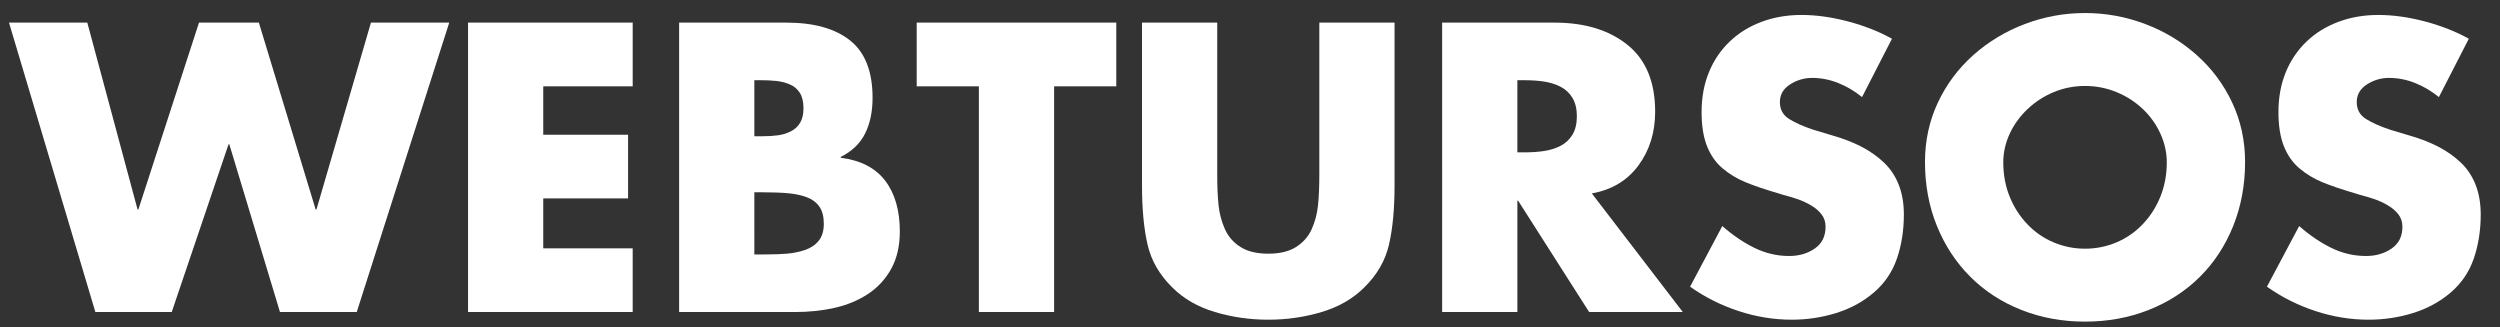 <?xml version="1.0" encoding="utf-8"?>
<!-- Generator: Adobe Illustrator 16.0.0, SVG Export Plug-In . SVG Version: 6.00 Build 0)  -->
<!DOCTYPE svg PUBLIC "-//W3C//DTD SVG 1.1//EN" "http://www.w3.org/Graphics/SVG/1.1/DTD/svg11.dtd">
<svg version="1.1" id="Layer_1" xmlns="http://www.w3.org/2000/svg" xmlns:xlink="http://www.w3.org/1999/xlink" x="0px" y="0px"
	 width="169.354px" height="22.182px" viewBox="0 0 169.354 22.182" enable-background="new 0 0 169.354 22.182"
	 xml:space="preserve">
<rect x="0" y="0" width="169.354" height="22.182" fill="#333333" stroke="none"/>
<g>
	<path fill="#FFFFFF" d="M9.32,14.195h0.052L13.48,1.533h4.056l3.848,12.662h0.052l3.692-12.662h5.304l-6.266,19.604h-5.2
		L15.534,9.775h-0.052l-3.848,11.362H6.46L0.61,1.533h5.304L9.32,14.195z"/>
	<path fill="#FFFFFF" d="M36.801,5.849v3.276h5.746v4.316h-5.746v3.38h6.058v4.316H31.706V1.533h11.154v4.316H36.801z"/>
	<path fill="#FFFFFF" d="M46.005,21.137V1.533h7.28c1.854,0,3.289,0.403,4.303,1.209s1.521,2.102,1.521,3.887
		c0,0.936-0.169,1.742-0.507,2.418c-0.338,0.676-0.889,1.205-1.651,1.586v0.052c1.352,0.174,2.357,0.694,3.016,1.56
		c0.659,0.867,0.988,2.011,0.988,3.432c0,0.988-0.195,1.833-0.585,2.535c-0.39,0.702-0.914,1.27-1.573,1.703
		c-0.659,0.434-1.409,0.746-2.249,0.936c-0.841,0.191-1.738,0.286-2.691,0.286H46.005z M51.101,9.229h0.572
		c0.381,0,0.728-0.021,1.04-0.065c0.312-0.043,0.602-0.134,0.871-0.273c0.269-0.139,0.477-0.333,0.624-0.585
		c0.147-0.251,0.221-0.576,0.221-0.975c0-0.433-0.083-0.78-0.247-1.04c-0.165-0.26-0.39-0.45-0.676-0.572
		c-0.286-0.121-0.589-0.199-0.91-0.234s-0.698-0.052-1.131-0.052h-0.364V9.229z M51.101,17.237h0.65
		c0.606,0,1.122-0.017,1.547-0.052c0.424-0.034,0.832-0.117,1.222-0.247c0.39-0.13,0.702-0.338,0.936-0.624
		c0.234-0.286,0.351-0.671,0.351-1.157c0-0.485-0.1-0.871-0.299-1.157c-0.199-0.286-0.481-0.498-0.845-0.637
		c-0.364-0.139-0.789-0.229-1.274-0.273c-0.485-0.043-1.075-0.065-1.768-0.065h-0.52V17.237z"/>
	<path fill="#FFFFFF" d="M71.407,21.137h-5.096V5.849h-4.212V1.533h13.52v4.316h-4.212V21.137z"/>
	<path fill="#FFFFFF" d="M94.469,1.533v11.024c0,1.595-0.126,2.934-0.377,4.017c-0.251,1.083-0.811,2.05-1.677,2.899
		c-0.763,0.763-1.725,1.317-2.886,1.664c-1.162,0.347-2.366,0.52-3.614,0.52c-1.248,0-2.453-0.173-3.614-0.52
		c-1.162-0.347-2.124-0.901-2.886-1.664c-0.867-0.849-1.426-1.815-1.677-2.899c-0.251-1.083-0.377-2.422-0.377-4.017V1.533h5.096
		v10.322c0,0.798,0.03,1.482,0.091,2.054c0.061,0.572,0.204,1.109,0.429,1.612c0.225,0.503,0.576,0.906,1.053,1.209
		c0.477,0.304,1.105,0.455,1.885,0.455c0.78,0,1.408-0.151,1.885-0.455c0.477-0.303,0.828-0.702,1.053-1.196
		s0.368-1.031,0.429-1.612c0.061-0.581,0.091-1.27,0.091-2.067V1.533H94.469z"/>
	<path fill="#FFFFFF" d="M113.995,21.137h-6.344l-4.81-7.54h-0.052v7.54h-5.096V1.533h7.618c2.045,0,3.692,0.503,4.94,1.508
		c1.248,1.006,1.872,2.514,1.872,4.524c0,1.404-0.377,2.617-1.131,3.64c-0.754,1.023-1.807,1.656-3.159,1.898L113.995,21.137z
		 M102.789,10.321h0.494c0.468,0,0.906-0.03,1.313-0.091c0.407-0.061,0.78-0.177,1.118-0.351s0.606-0.425,0.806-0.754
		c0.199-0.329,0.299-0.745,0.299-1.248s-0.1-0.919-0.299-1.248c-0.2-0.329-0.468-0.581-0.806-0.754
		c-0.338-0.173-0.711-0.29-1.118-0.351s-0.845-0.091-1.313-0.091h-0.494V10.321z"/>
	<path fill="#FFFFFF" d="M126.137,6.577c-0.486-0.398-1.019-0.715-1.599-0.949c-0.581-0.234-1.175-0.351-1.781-0.351
		c-0.537,0-1.036,0.147-1.495,0.442c-0.459,0.295-0.689,0.693-0.689,1.196c0,0.503,0.208,0.884,0.624,1.144
		c0.416,0.26,0.962,0.503,1.638,0.728l1.3,0.39c0.728,0.208,1.378,0.459,1.95,0.754c0.572,0.295,1.079,0.65,1.521,1.066
		s0.78,0.919,1.014,1.508c0.234,0.589,0.351,1.265,0.351,2.028c0,1.075-0.156,2.067-0.468,2.977s-0.832,1.677-1.56,2.301
		s-1.577,1.088-2.548,1.391c-0.971,0.303-1.976,0.455-3.016,0.455c-1.213,0-2.414-0.195-3.601-0.585
		c-1.188-0.39-2.284-0.94-3.289-1.651l2.184-4.108c0.71,0.624,1.438,1.118,2.184,1.482c0.745,0.364,1.525,0.546,2.34,0.546
		c0.676,0,1.257-0.169,1.742-0.507c0.485-0.338,0.728-0.827,0.728-1.469c0-0.329-0.091-0.611-0.273-0.845
		c-0.182-0.234-0.42-0.438-0.715-0.611c-0.295-0.173-0.594-0.312-0.897-0.416c-0.304-0.104-0.655-0.208-1.053-0.312
		c-0.069-0.017-0.122-0.035-0.156-0.052c-0.953-0.277-1.725-0.537-2.314-0.78c-0.589-0.243-1.114-0.559-1.573-0.949
		c-0.459-0.39-0.811-0.893-1.053-1.508c-0.243-0.615-0.364-1.382-0.364-2.301c0-0.988,0.165-1.885,0.494-2.691
		c0.329-0.806,0.797-1.499,1.404-2.08c0.606-0.581,1.326-1.027,2.158-1.339c0.832-0.312,1.733-0.468,2.704-0.468
		c1.005,0,2.062,0.147,3.172,0.442c1.109,0.295,2.097,0.685,2.964,1.17L126.137,6.577z"/>
	<path fill="#FFFFFF" d="M145.312,1.624c1.309,0.494,2.474,1.196,3.497,2.106c1.022,0.91,1.824,1.985,2.405,3.224
		c0.581,1.24,0.871,2.579,0.871,4.017c0,1.56-0.269,3.007-0.806,4.342c-0.538,1.335-1.292,2.483-2.262,3.445
		s-2.124,1.708-3.458,2.236c-1.335,0.529-2.773,0.793-4.316,0.793c-1.543,0-2.981-0.264-4.316-0.793
		c-1.335-0.528-2.488-1.278-3.458-2.249c-0.971-0.97-1.725-2.119-2.262-3.445c-0.538-1.326-0.806-2.769-0.806-4.329
		c0-1.438,0.29-2.777,0.871-4.017c0.581-1.239,1.382-2.314,2.405-3.224c1.022-0.91,2.188-1.612,3.497-2.106
		c1.308-0.494,2.665-0.741,4.069-0.741C142.646,0.883,144.002,1.13,145.312,1.624z M139.124,6.239
		c-0.667,0.277-1.261,0.663-1.781,1.157c-0.52,0.494-0.923,1.053-1.209,1.677c-0.286,0.624-0.429,1.266-0.429,1.924
		c0,0.832,0.143,1.604,0.429,2.314c0.286,0.711,0.685,1.335,1.196,1.872c0.511,0.538,1.105,0.949,1.781,1.235
		c0.676,0.286,1.386,0.429,2.132,0.429c0.745,0,1.456-0.143,2.132-0.429c0.676-0.286,1.27-0.697,1.781-1.235
		c0.511-0.537,0.91-1.161,1.196-1.872c0.286-0.71,0.429-1.482,0.429-2.314c0-0.658-0.143-1.304-0.429-1.937
		c-0.286-0.632-0.685-1.191-1.196-1.677c-0.512-0.485-1.105-0.867-1.781-1.144c-0.676-0.277-1.387-0.416-2.132-0.416
		C140.497,5.823,139.791,5.962,139.124,6.239z"/>
	<path fill="#FFFFFF" d="M165.214,6.577c-0.486-0.398-1.019-0.715-1.599-0.949c-0.581-0.234-1.175-0.351-1.781-0.351
		c-0.537,0-1.036,0.147-1.495,0.442c-0.459,0.295-0.689,0.693-0.689,1.196c0,0.503,0.208,0.884,0.624,1.144
		c0.416,0.26,0.962,0.503,1.638,0.728l1.3,0.39c0.728,0.208,1.378,0.459,1.95,0.754c0.572,0.295,1.079,0.65,1.521,1.066
		s0.78,0.919,1.014,1.508c0.234,0.589,0.351,1.265,0.351,2.028c0,1.075-0.156,2.067-0.468,2.977s-0.832,1.677-1.56,2.301
		s-1.577,1.088-2.548,1.391c-0.971,0.303-1.976,0.455-3.016,0.455c-1.213,0-2.414-0.195-3.601-0.585
		c-1.188-0.39-2.284-0.94-3.289-1.651l2.184-4.108c0.71,0.624,1.438,1.118,2.184,1.482c0.745,0.364,1.525,0.546,2.34,0.546
		c0.676,0,1.257-0.169,1.742-0.507c0.485-0.338,0.728-0.827,0.728-1.469c0-0.329-0.091-0.611-0.273-0.845
		c-0.182-0.234-0.42-0.438-0.715-0.611c-0.295-0.173-0.594-0.312-0.897-0.416c-0.304-0.104-0.655-0.208-1.053-0.312
		c-0.069-0.017-0.122-0.035-0.156-0.052c-0.953-0.277-1.725-0.537-2.314-0.78c-0.589-0.243-1.114-0.559-1.573-0.949
		c-0.459-0.39-0.811-0.893-1.053-1.508c-0.243-0.615-0.364-1.382-0.364-2.301c0-0.988,0.165-1.885,0.494-2.691
		c0.329-0.806,0.797-1.499,1.404-2.08c0.606-0.581,1.326-1.027,2.158-1.339c0.832-0.312,1.733-0.468,2.704-0.468
		c1.005,0,2.062,0.147,3.172,0.442c1.109,0.295,2.097,0.685,2.964,1.17L165.214,6.577z"/>
</g>
</svg>

